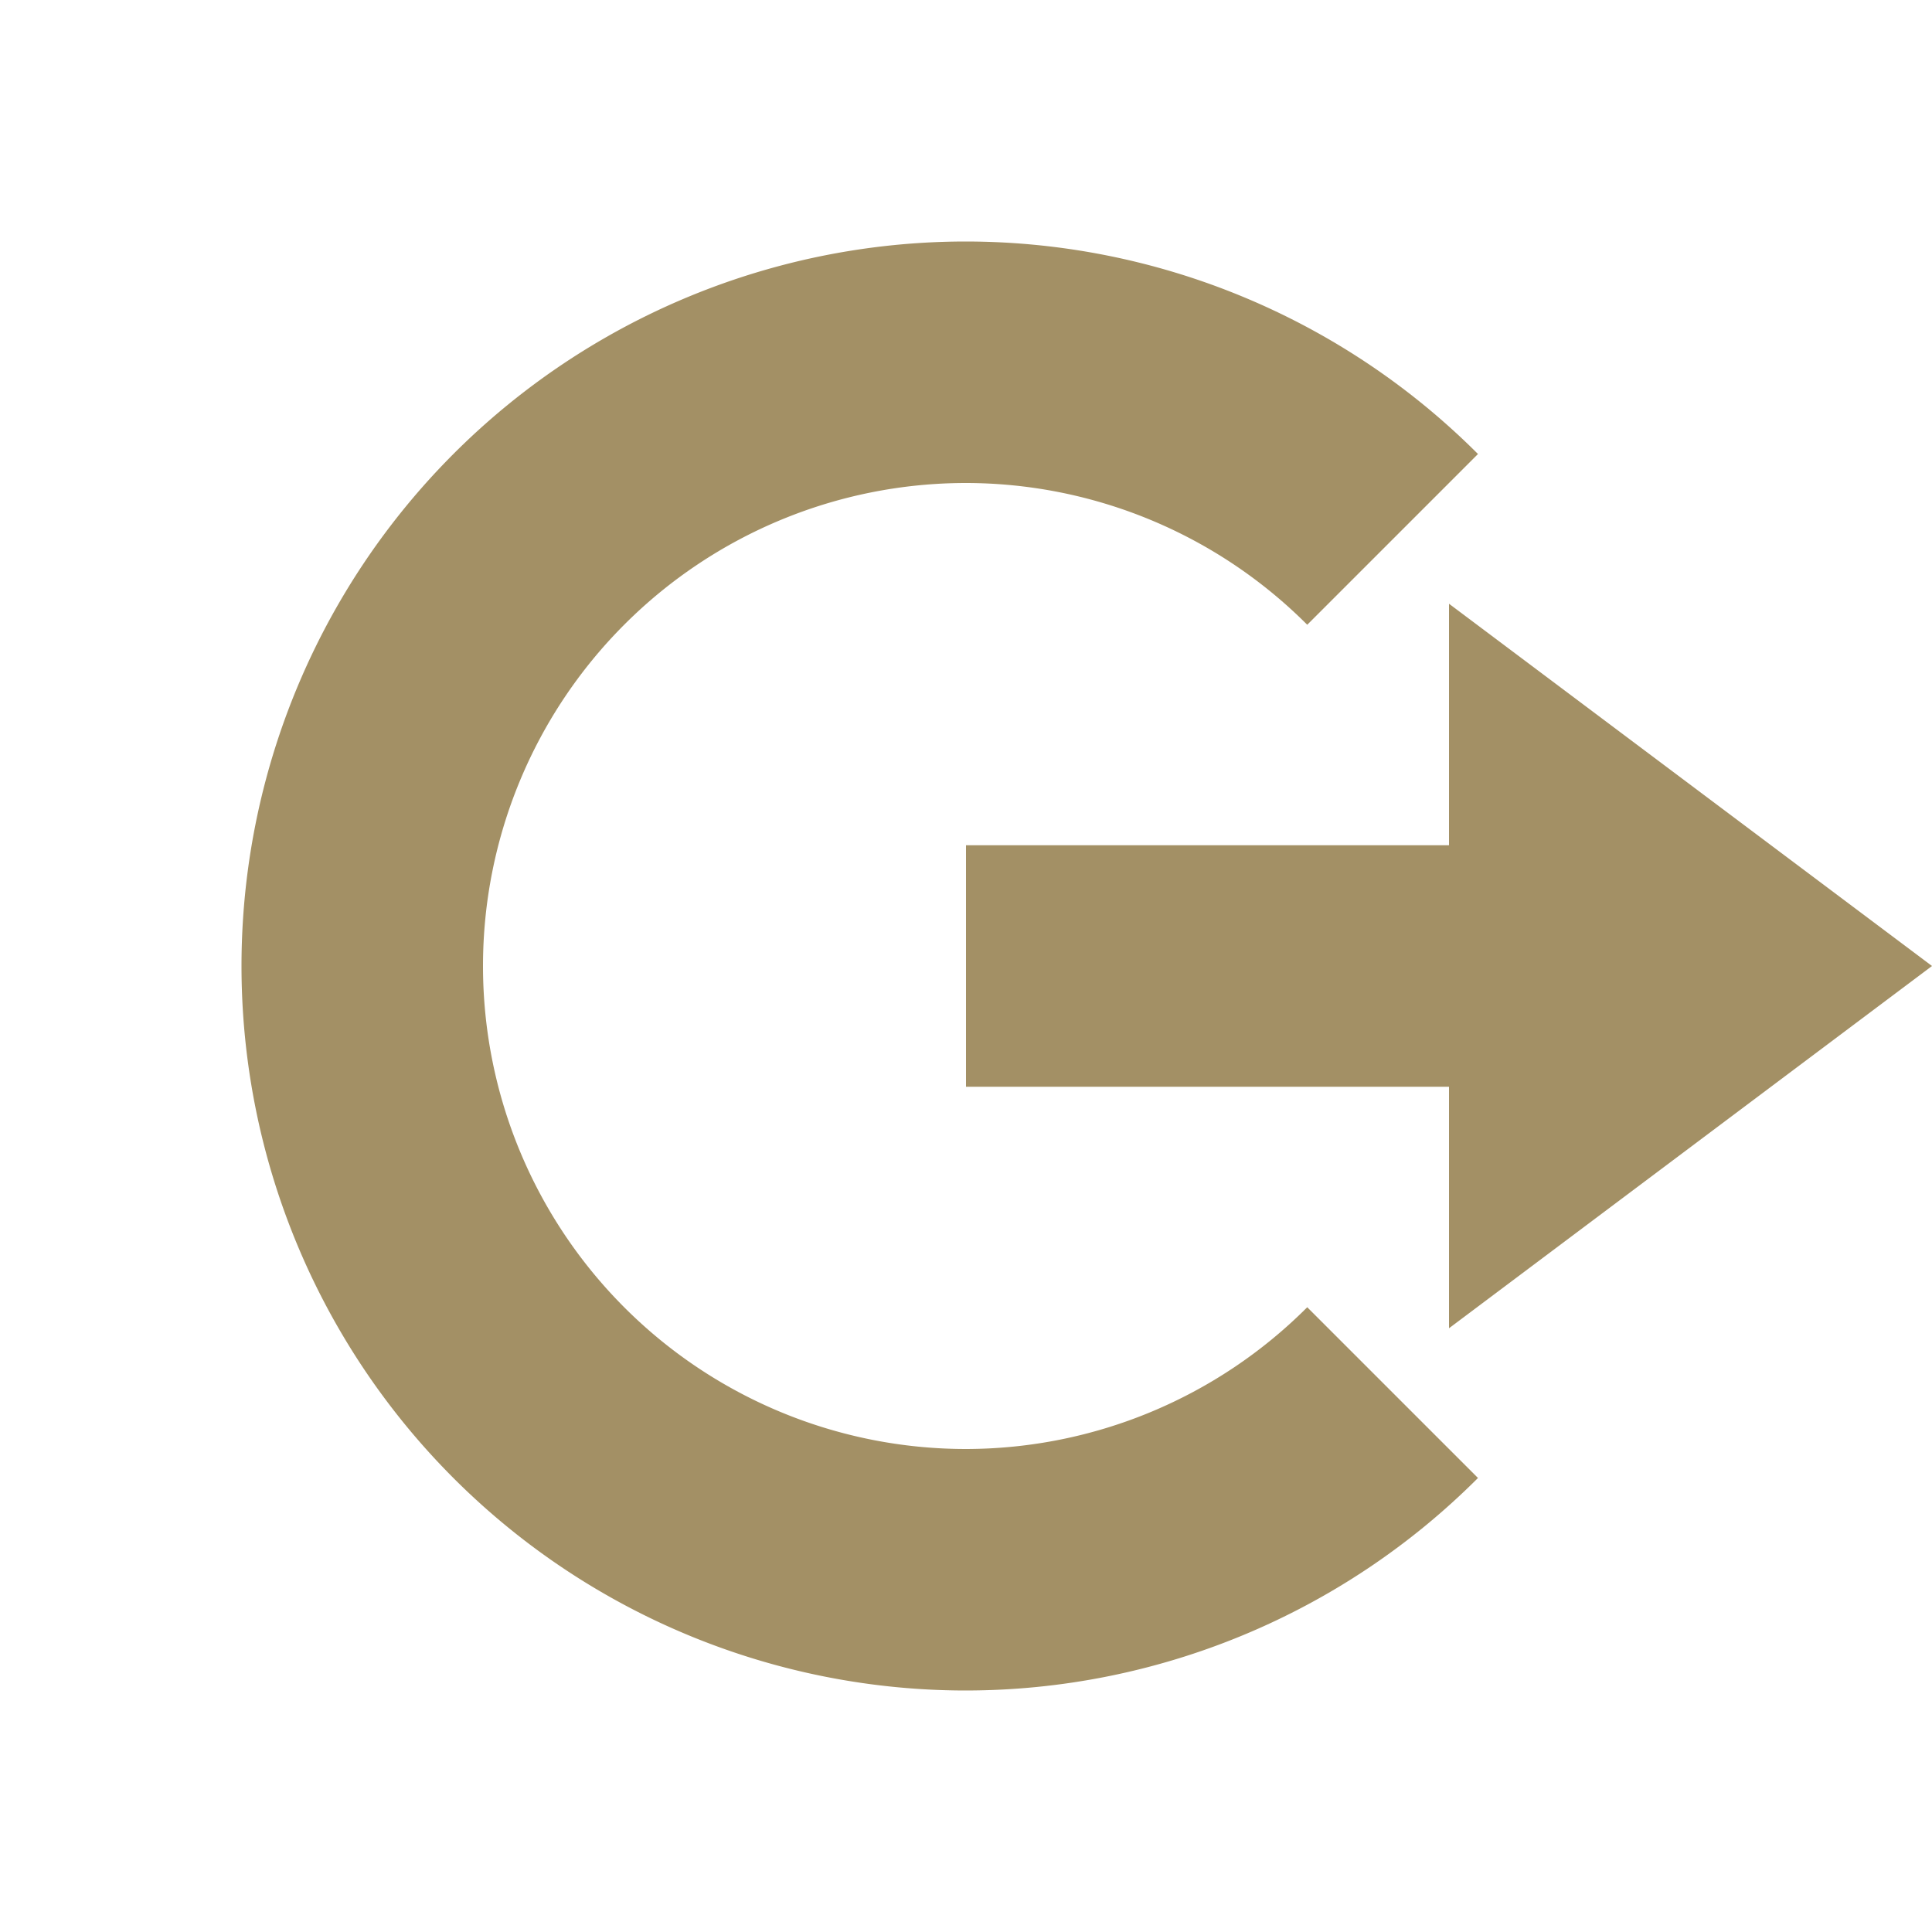<svg xmlns="http://www.w3.org/2000/svg" width="16" height="16" version="1.1">
 <path style="fill:#a39065" d="M 12,5 16,8 12,11 V 9 H 8 V 7 H 12 Z"/>
 <path style="fill:#a39065" d="M 8,2 A 6,6 0 0 0 2,8 6,6 0 0 0 8,14 6,6 0 0 0 12.24,12.24 L 10.826,10.826 A 4,4 0 0 1 8,12 4,4 0 0 1 4,8 4,4 0 0 1 8,4 4,4 0 0 1 10.826,5.174 L 12.24,3.76 A 6,6 0 0 0 8,2 Z"/>
</svg>

